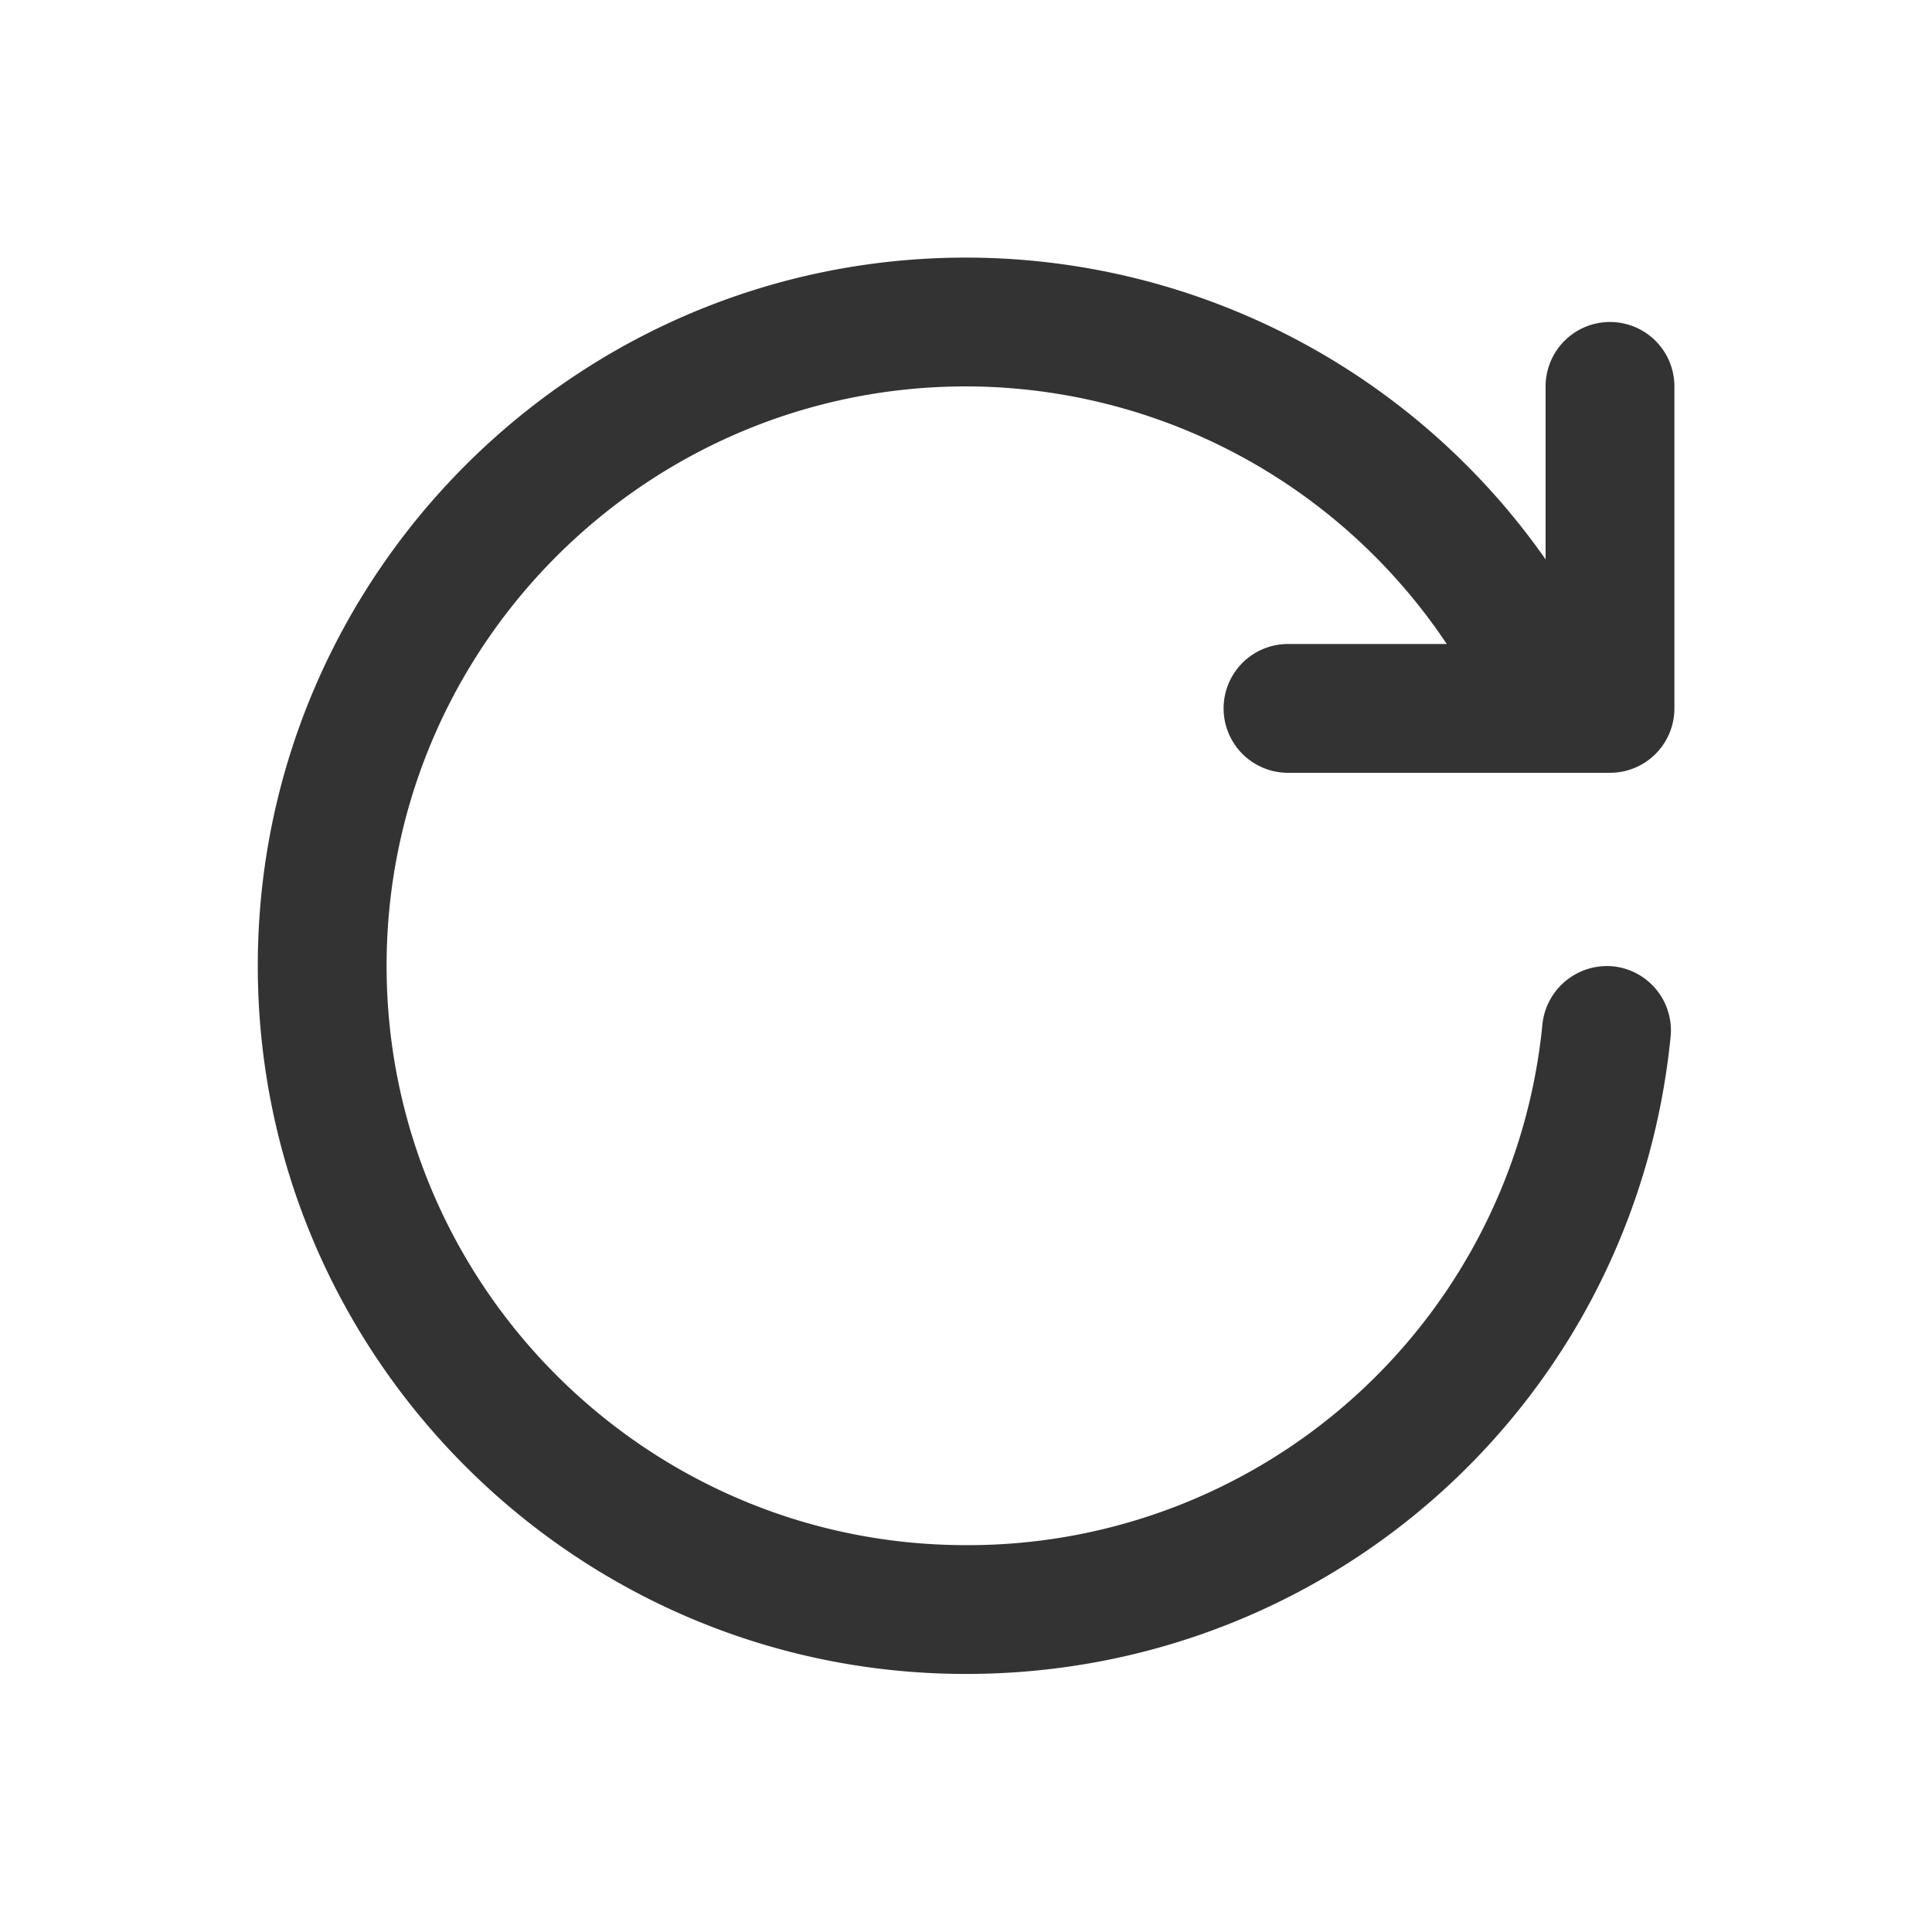 <svg xmlns="http://www.w3.org/2000/svg" viewBox="0 0 30 30"><path d="M19 11a1 1 0 0 0 1 1h5a1 1 0 0 0 1-1V6a1 1 0 1 0-2 0v2.686A10.994 10.994 0 0 0 15 4C8.937 4 4.003 8.933 4.003 14.997S8.936 25.993 15 25.993c5.676 0 10.38-4.254 10.941-9.894a1 1 0 0 0-.896-1.094 1.009 1.009 0 0 0-1.094.896A8.96 8.96 0 0 1 15 23.993c-4.961 0-8.997-4.036-8.997-8.996C6.003 10.036 10.04 6 15 6a8.99 8.99 0 0 1 7.465 4H20a1 1 0 0 0-1 1z" fill="#333"/></svg>
